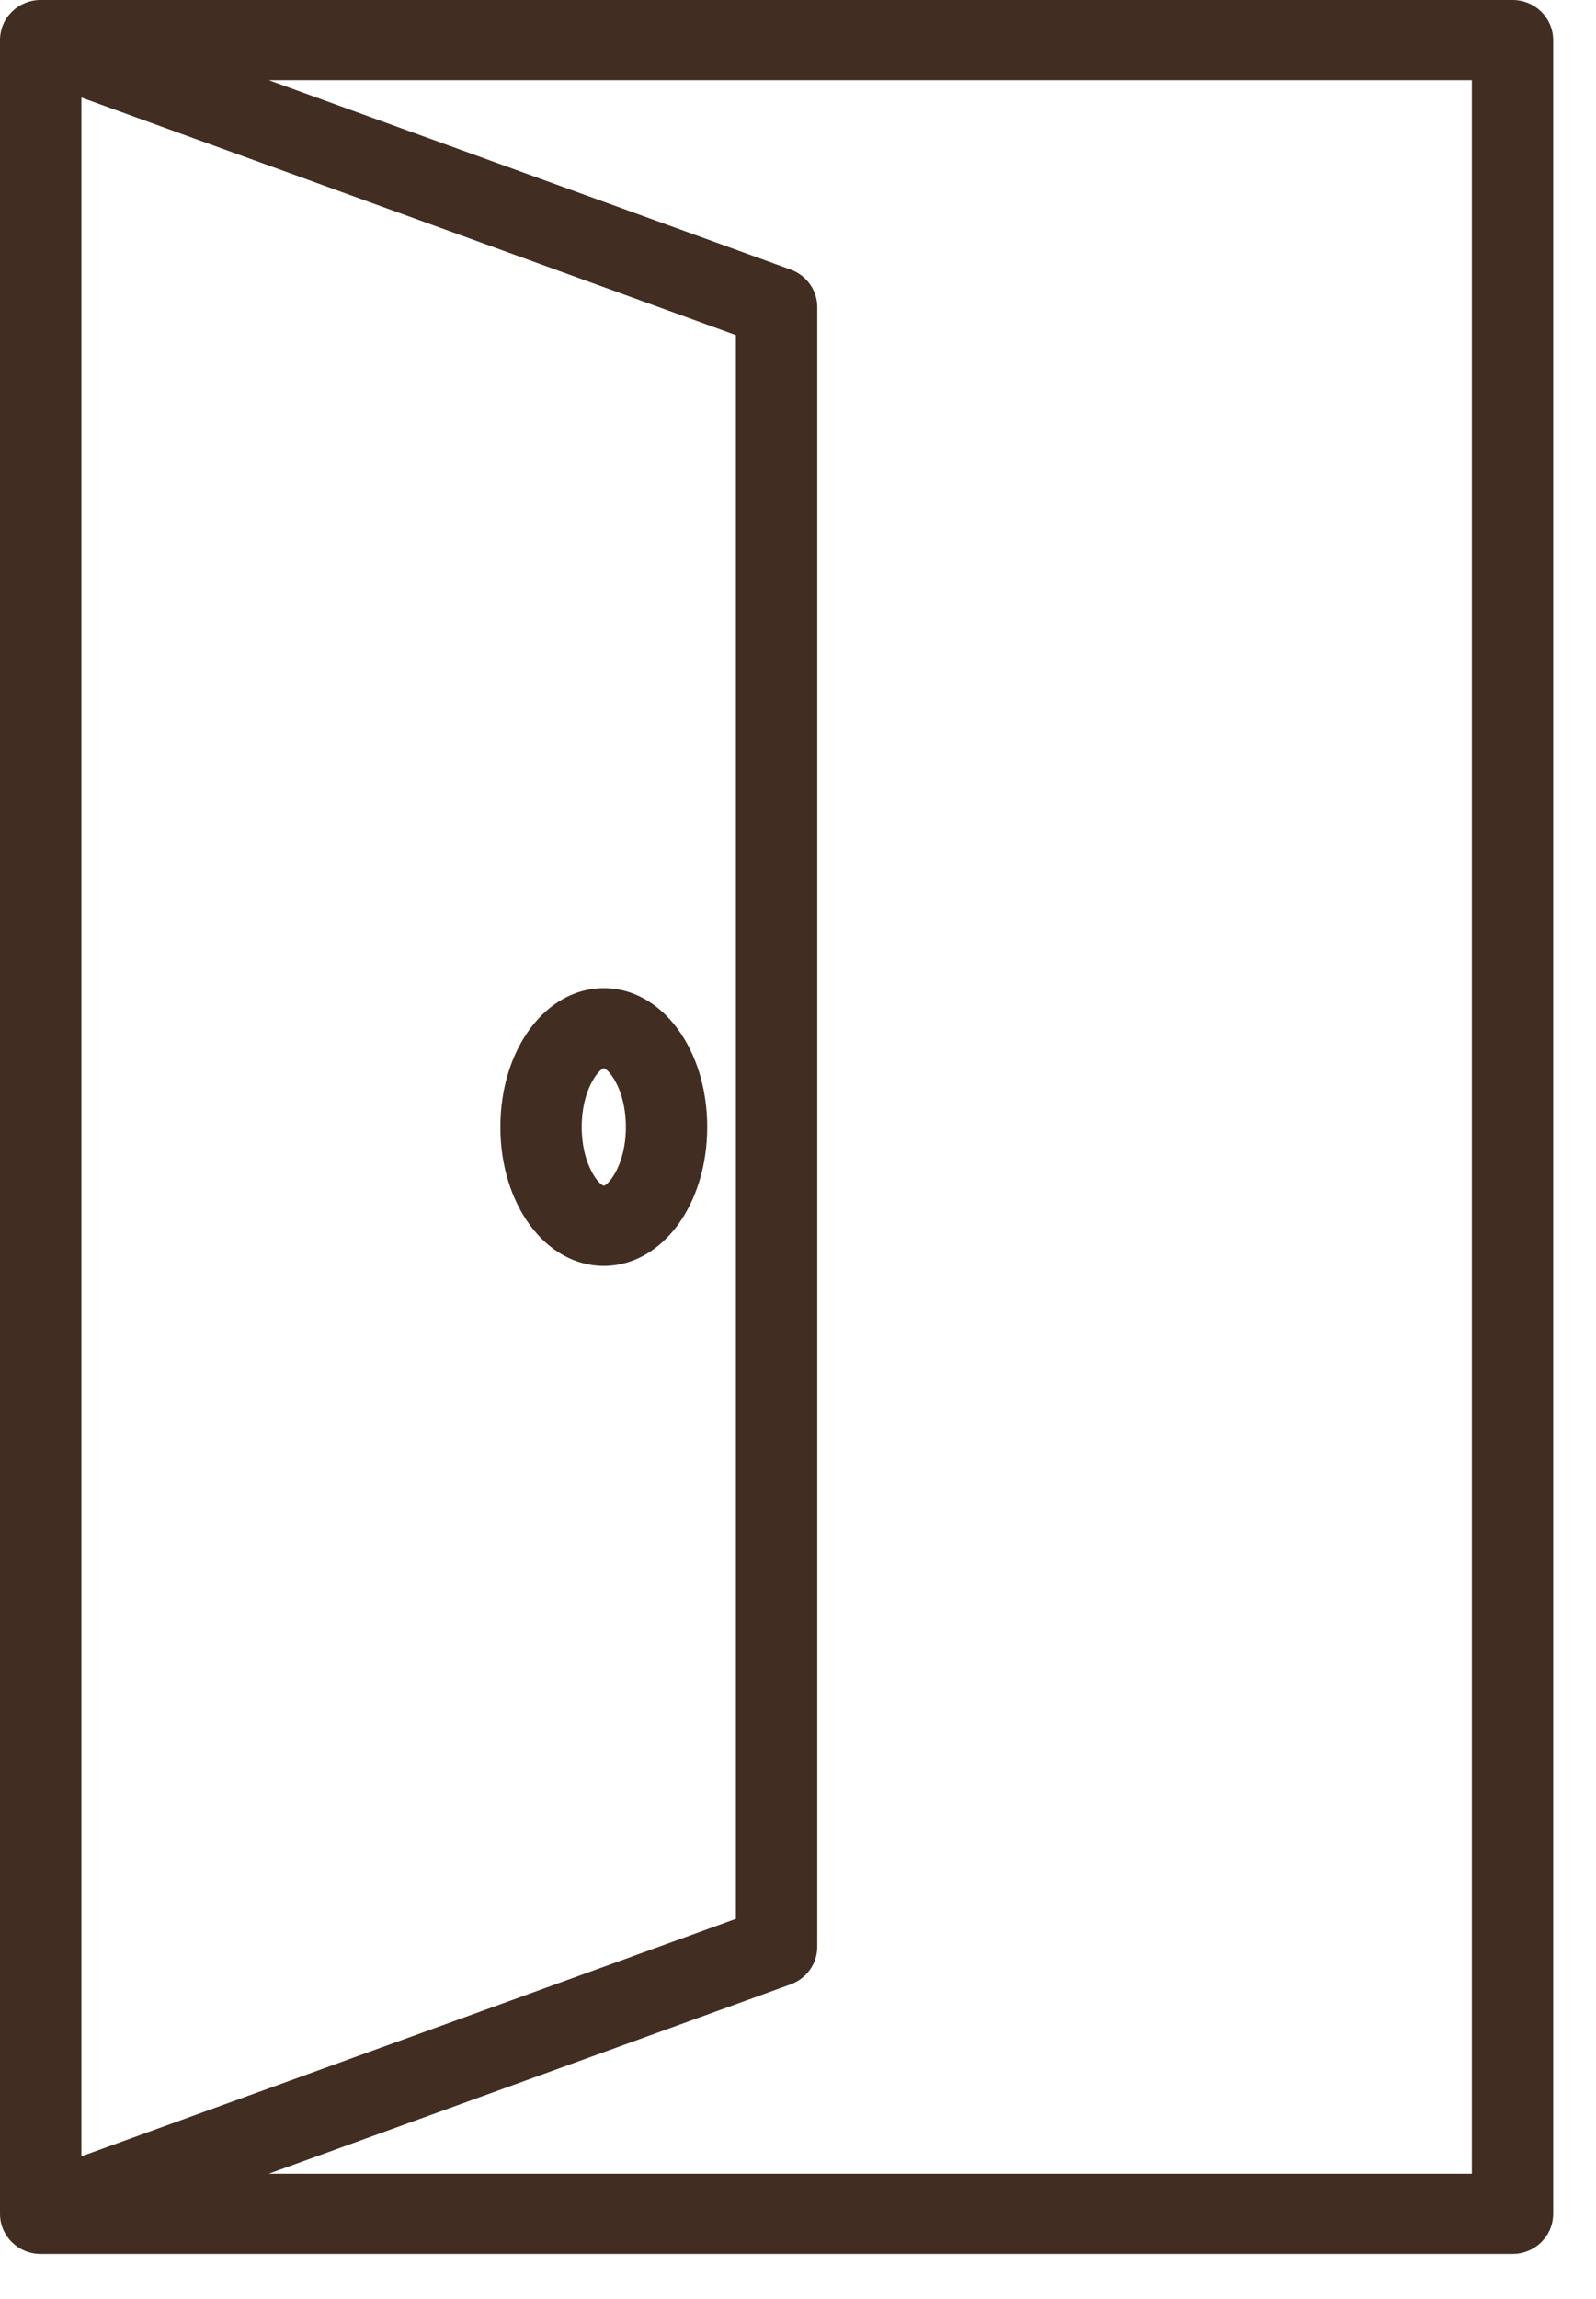 <svg width="25" height="36" viewBox="0 0 25 36" fill="none" xmlns="http://www.w3.org/2000/svg">
<path d="M23.692 0H0.637C0.285 0 0 0.281 0 0.627V34.666C0 35.013 0.285 35.294 0.637 35.294H23.692C24.044 35.294 24.329 35.013 24.329 34.666V0.627C24.329 0.281 24.044 0 23.692 0ZM1.275 1.527L11.527 5.247V30.047L1.275 33.766V1.527ZM23.055 34.039H4.209L12.385 31.073C12.636 30.982 12.802 30.747 12.802 30.484V4.809C12.802 4.547 12.636 4.312 12.385 4.221L4.209 1.255H23.055V34.039Z" fill="#422D22"/>
<path d="M9.458 15.473C8.55 15.473 7.838 16.428 7.838 17.648C7.838 18.867 8.55 19.823 9.458 19.823C10.367 19.823 11.078 18.868 11.078 17.648C11.078 16.428 10.367 15.473 9.458 15.473ZM9.458 18.568C9.375 18.548 9.112 18.23 9.112 17.648C9.112 17.066 9.375 16.748 9.458 16.727C9.541 16.748 9.804 17.067 9.804 17.648C9.804 18.229 9.541 18.547 9.458 18.568Z" fill="#422D22"/>
</svg>
